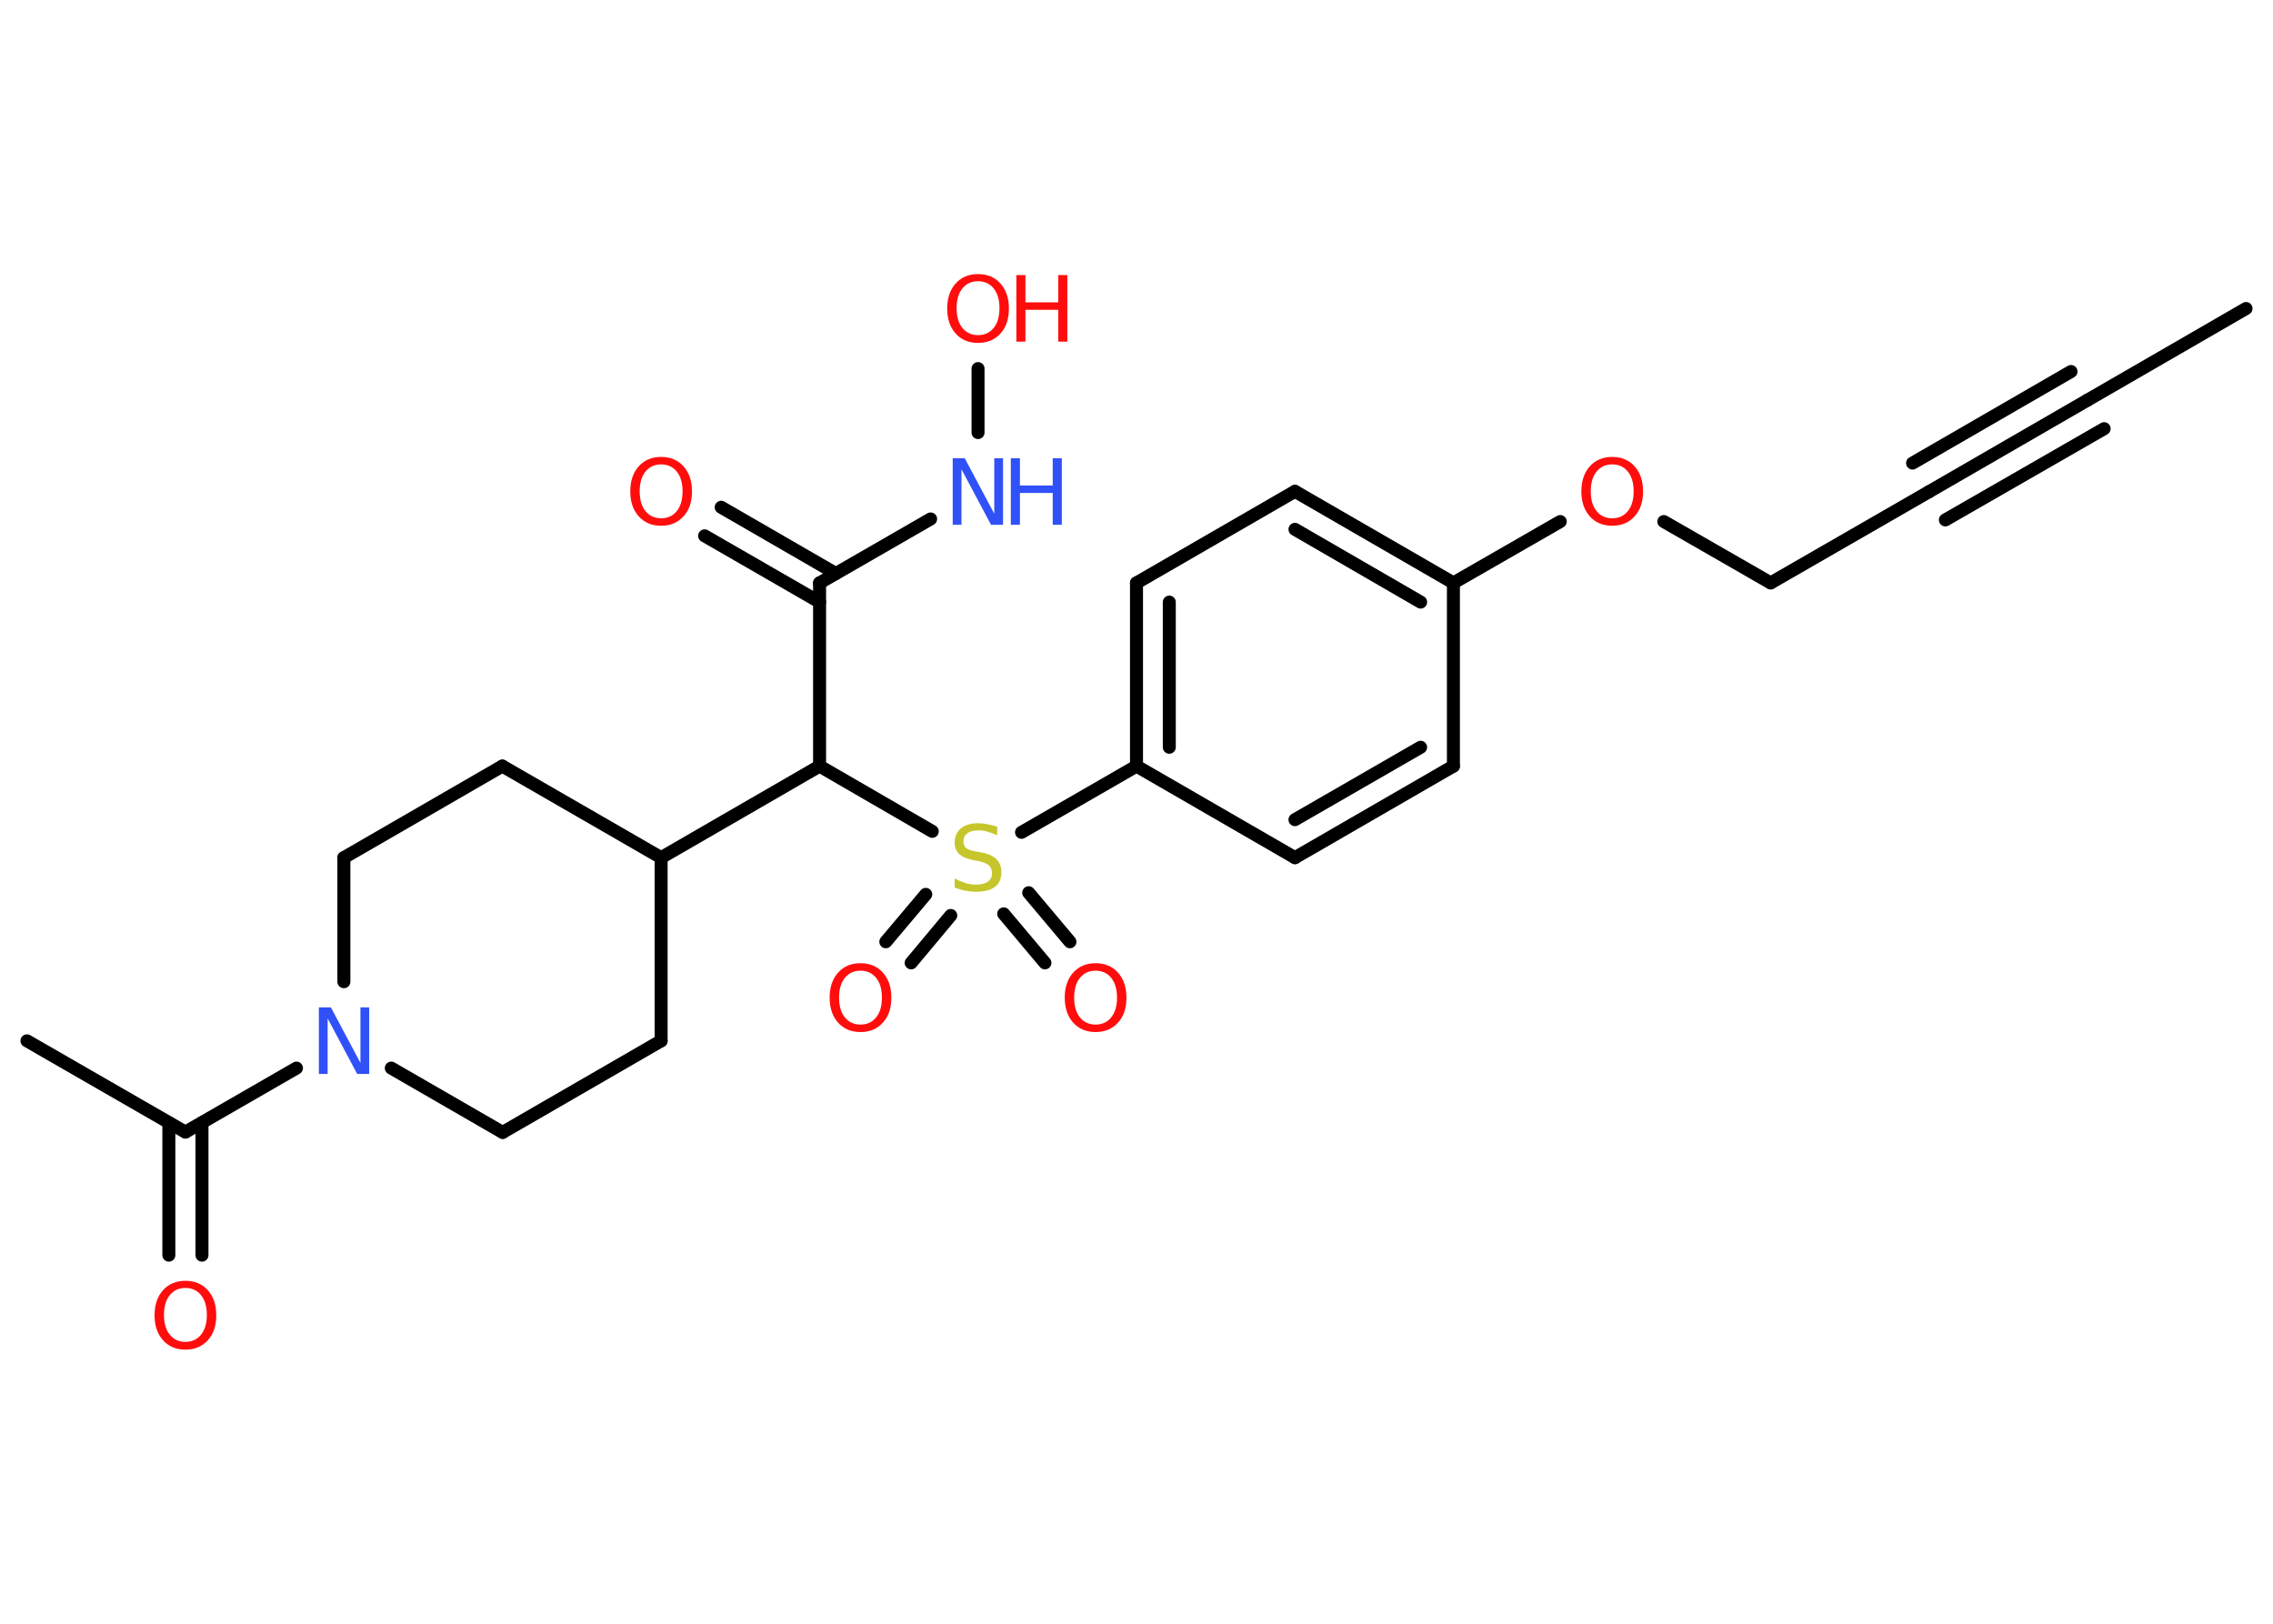 <?xml version='1.0' encoding='UTF-8'?>
<!DOCTYPE svg PUBLIC "-//W3C//DTD SVG 1.1//EN" "http://www.w3.org/Graphics/SVG/1.1/DTD/svg11.dtd">
<svg version='1.2' xmlns='http://www.w3.org/2000/svg' xmlns:xlink='http://www.w3.org/1999/xlink' width='70.0mm' height='50.0mm' viewBox='0 0 70.0 50.0'>
  <desc>Generated by the Chemistry Development Kit (http://github.com/cdk)</desc>
  <g stroke-linecap='round' stroke-linejoin='round' stroke='#000000' stroke-width='.4' fill='#FF0D0D'>
    <rect x='.0' y='.0' width='70.0' height='50.0' fill='#FFFFFF' stroke='none'/>
    <g id='mol1' class='mol'>
      <line id='mol1bnd1' class='bond' x1='69.17' y1='9.5' x2='64.29' y2='12.32'/>
      <g id='mol1bnd2' class='bond'>
        <line x1='64.29' y1='12.32' x2='59.41' y2='15.14'/>
        <line x1='64.8' y1='13.2' x2='59.91' y2='16.01'/>
        <line x1='63.78' y1='11.44' x2='58.9' y2='14.26'/>
      </g>
      <line id='mol1bnd3' class='bond' x1='59.41' y1='15.14' x2='54.53' y2='17.95'/>
      <line id='mol1bnd4' class='bond' x1='54.53' y1='17.95' x2='51.24' y2='16.06'/>
      <line id='mol1bnd5' class='bond' x1='48.05' y1='16.06' x2='44.76' y2='17.95'/>
      <g id='mol1bnd6' class='bond'>
        <line x1='44.76' y1='17.95' x2='39.88' y2='15.13'/>
        <line x1='43.75' y1='18.54' x2='39.88' y2='16.3'/>
      </g>
      <line id='mol1bnd7' class='bond' x1='39.88' y1='15.13' x2='35.0' y2='17.95'/>
      <g id='mol1bnd8' class='bond'>
        <line x1='35.0' y1='17.95' x2='35.0' y2='23.59'/>
        <line x1='36.01' y1='18.54' x2='36.01' y2='23.01'/>
      </g>
      <line id='mol1bnd9' class='bond' x1='35.0' y1='23.59' x2='31.46' y2='25.63'/>
      <g id='mol1bnd10' class='bond'>
        <line x1='29.28' y1='28.19' x2='28.06' y2='29.65'/>
        <line x1='28.51' y1='27.54' x2='27.28' y2='29.0'/>
      </g>
      <g id='mol1bnd11' class='bond'>
        <line x1='31.68' y1='27.49' x2='32.95' y2='29.0'/>
        <line x1='30.91' y1='28.14' x2='32.18' y2='29.65'/>
      </g>
      <line id='mol1bnd12' class='bond' x1='28.71' y1='25.6' x2='25.24' y2='23.59'/>
      <line id='mol1bnd13' class='bond' x1='25.24' y1='23.59' x2='25.24' y2='17.95'/>
      <g id='mol1bnd14' class='bond'>
        <line x1='25.24' y1='18.54' x2='21.7' y2='16.5'/>
        <line x1='25.74' y1='17.66' x2='22.21' y2='15.62'/>
      </g>
      <line id='mol1bnd15' class='bond' x1='25.24' y1='17.95' x2='28.66' y2='15.98'/>
      <line id='mol1bnd16' class='bond' x1='30.12' y1='13.32' x2='30.12' y2='11.35'/>
      <line id='mol1bnd17' class='bond' x1='25.24' y1='23.59' x2='20.36' y2='26.41'/>
      <line id='mol1bnd18' class='bond' x1='20.36' y1='26.41' x2='15.47' y2='23.59'/>
      <line id='mol1bnd19' class='bond' x1='15.47' y1='23.59' x2='10.59' y2='26.41'/>
      <line id='mol1bnd20' class='bond' x1='10.59' y1='26.41' x2='10.59' y2='30.23'/>
      <line id='mol1bnd21' class='bond' x1='9.13' y1='32.89' x2='5.71' y2='34.86'/>
      <line id='mol1bnd22' class='bond' x1='5.71' y1='34.86' x2='.83' y2='32.05'/>
      <g id='mol1bnd23' class='bond'>
        <line x1='6.22' y1='34.57' x2='6.22' y2='38.65'/>
        <line x1='5.2' y1='34.57' x2='5.2' y2='38.65'/>
      </g>
      <line id='mol1bnd24' class='bond' x1='12.05' y1='32.89' x2='15.48' y2='34.87'/>
      <line id='mol1bnd25' class='bond' x1='15.48' y1='34.87' x2='20.36' y2='32.05'/>
      <line id='mol1bnd26' class='bond' x1='20.36' y1='26.41' x2='20.36' y2='32.05'/>
      <line id='mol1bnd27' class='bond' x1='35.0' y1='23.59' x2='39.88' y2='26.41'/>
      <g id='mol1bnd28' class='bond'>
        <line x1='39.88' y1='26.41' x2='44.76' y2='23.59'/>
        <line x1='39.88' y1='25.24' x2='43.75' y2='23.01'/>
      </g>
      <line id='mol1bnd29' class='bond' x1='44.76' y1='17.95' x2='44.76' y2='23.59'/>
      <path id='mol1atm5' class='atom' d='M49.65 14.3q-.3 .0 -.48 .22q-.18 .22 -.18 .61q.0 .39 .18 .61q.18 .22 .48 .22q.3 .0 .48 -.22q.18 -.22 .18 -.61q.0 -.39 -.18 -.61q-.18 -.22 -.48 -.22zM49.65 14.07q.43 .0 .69 .29q.26 .29 .26 .77q.0 .49 -.26 .77q-.26 .29 -.69 .29q-.43 .0 -.69 -.29q-.26 -.29 -.26 -.77q.0 -.48 .26 -.77q.26 -.29 .69 -.29z' stroke='none'/>
      <path id='mol1atm10' class='atom' d='M30.71 25.45v.27q-.16 -.07 -.3 -.11q-.14 -.04 -.27 -.04q-.23 .0 -.35 .09q-.12 .09 -.12 .25q.0 .13 .08 .2q.08 .07 .31 .11l.17 .03q.31 .06 .46 .21q.15 .15 .15 .4q.0 .3 -.2 .45q-.2 .15 -.59 .15q-.15 .0 -.31 -.03q-.16 -.03 -.34 -.1v-.28q.17 .09 .33 .14q.16 .05 .32 .05q.24 .0 .37 -.09q.13 -.09 .13 -.26q.0 -.15 -.09 -.24q-.09 -.08 -.3 -.13l-.17 -.03q-.31 -.06 -.45 -.19q-.14 -.13 -.14 -.36q.0 -.27 .19 -.43q.19 -.16 .53 -.16q.14 .0 .29 .03q.15 .03 .31 .08z' stroke='none' fill='#C6C62C'/>
      <path id='mol1atm11' class='atom' d='M26.5 29.89q-.3 .0 -.48 .22q-.18 .22 -.18 .61q.0 .39 .18 .61q.18 .22 .48 .22q.3 .0 .48 -.22q.18 -.22 .18 -.61q.0 -.39 -.18 -.61q-.18 -.22 -.48 -.22zM26.5 29.66q.43 .0 .69 .29q.26 .29 .26 .77q.0 .49 -.26 .77q-.26 .29 -.69 .29q-.43 .0 -.69 -.29q-.26 -.29 -.26 -.77q.0 -.48 .26 -.77q.26 -.29 .69 -.29z' stroke='none'/>
      <path id='mol1atm12' class='atom' d='M33.74 29.89q-.3 .0 -.48 .22q-.18 .22 -.18 .61q.0 .39 .18 .61q.18 .22 .48 .22q.3 .0 .48 -.22q.18 -.22 .18 -.61q.0 -.39 -.18 -.61q-.18 -.22 -.48 -.22zM33.74 29.66q.43 .0 .69 .29q.26 .29 .26 .77q.0 .49 -.26 .77q-.26 .29 -.69 .29q-.43 .0 -.69 -.29q-.26 -.29 -.26 -.77q.0 -.48 .26 -.77q.26 -.29 .69 -.29z' stroke='none'/>
      <path id='mol1atm15' class='atom' d='M20.36 14.3q-.3 .0 -.48 .22q-.18 .22 -.18 .61q.0 .39 .18 .61q.18 .22 .48 .22q.3 .0 .48 -.22q.18 -.22 .18 -.61q.0 -.39 -.18 -.61q-.18 -.22 -.48 -.22zM20.36 14.07q.43 .0 .69 .29q.26 .29 .26 .77q.0 .49 -.26 .77q-.26 .29 -.69 .29q-.43 .0 -.69 -.29q-.26 -.29 -.26 -.77q.0 -.48 .26 -.77q.26 -.29 .69 -.29z' stroke='none'/>
      <g id='mol1atm16' class='atom'>
        <path d='M29.34 14.11h.37l.91 1.71v-1.71h.27v2.05h-.37l-.91 -1.71v1.71h-.27v-2.05z' stroke='none' fill='#3050F8'/>
        <path d='M31.13 14.11h.28v.84h1.01v-.84h.28v2.05h-.28v-.98h-1.01v.98h-.28v-2.05z' stroke='none' fill='#3050F8'/>
      </g>
      <g id='mol1atm17' class='atom'>
        <path d='M30.12 8.66q-.3 .0 -.48 .22q-.18 .22 -.18 .61q.0 .39 .18 .61q.18 .22 .48 .22q.3 .0 .48 -.22q.18 -.22 .18 -.61q.0 -.39 -.18 -.61q-.18 -.22 -.48 -.22zM30.12 8.44q.43 .0 .69 .29q.26 .29 .26 .77q.0 .49 -.26 .77q-.26 .29 -.69 .29q-.43 .0 -.69 -.29q-.26 -.29 -.26 -.77q.0 -.48 .26 -.77q.26 -.29 .69 -.29z' stroke='none'/>
        <path d='M31.3 8.47h.28v.84h1.01v-.84h.28v2.05h-.28v-.98h-1.01v.98h-.28v-2.05z' stroke='none'/>
      </g>
      <path id='mol1atm21' class='atom' d='M9.82 31.02h.37l.91 1.71v-1.71h.27v2.05h-.37l-.91 -1.71v1.71h-.27v-2.05z' stroke='none' fill='#3050F8'/>
      <path id='mol1atm24' class='atom' d='M5.71 39.66q-.3 .0 -.48 .22q-.18 .22 -.18 .61q.0 .39 .18 .61q.18 .22 .48 .22q.3 .0 .48 -.22q.18 -.22 .18 -.61q.0 -.39 -.18 -.61q-.18 -.22 -.48 -.22zM5.71 39.44q.43 .0 .69 .29q.26 .29 .26 .77q.0 .49 -.26 .77q-.26 .29 -.69 .29q-.43 .0 -.69 -.29q-.26 -.29 -.26 -.77q.0 -.48 .26 -.77q.26 -.29 .69 -.29z' stroke='none'/>
    </g>
  </g>
</svg>
